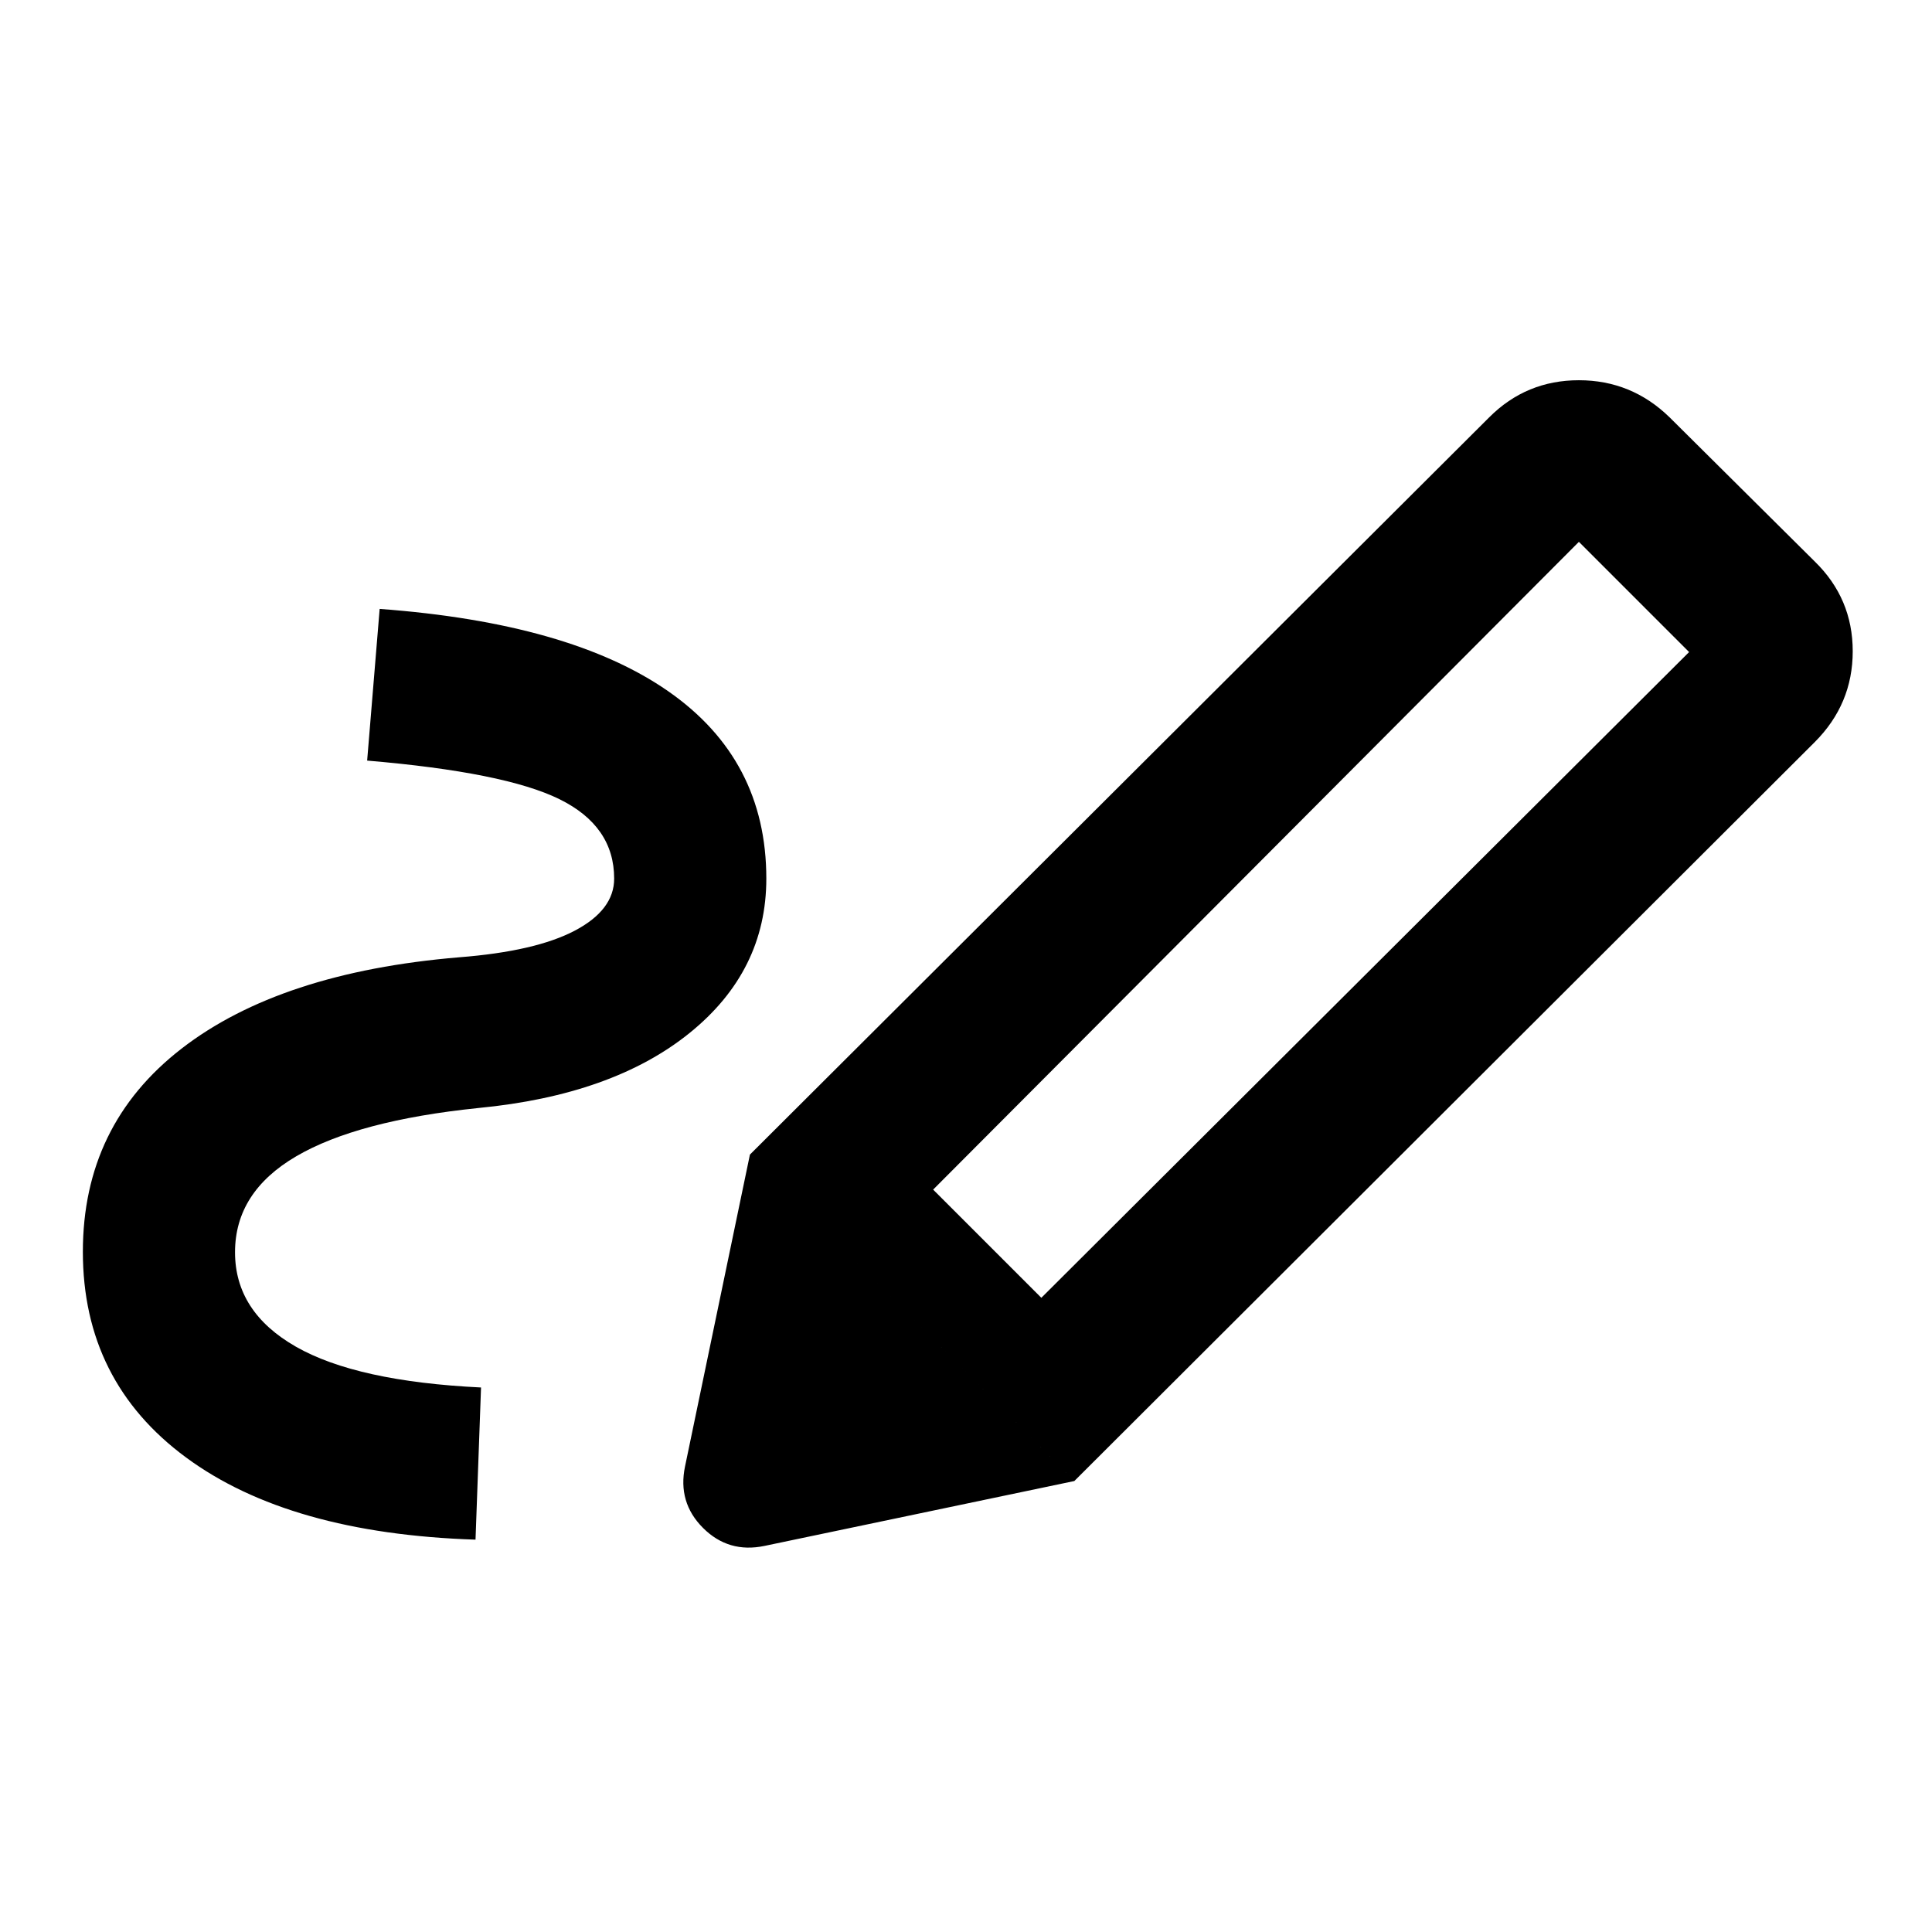 <svg xmlns="http://www.w3.org/2000/svg" height="20" viewBox="0 -960 960 960" width="20"><path d="M517.435-315.13 839.304-636l-54.76-54.761-320.87 321.87 53.761 53.761ZM236.283-194.956q-92.544-3-143.827-40.827Q41.174-273.609 41.174-338q0-62.957 49.01-100.924 49.011-37.967 137.968-45.402 37.935-2.957 57.478-13.25 19.544-10.294 19.544-25.859 0-26.087-27.229-39.478-27.228-13.391-95.51-19.152l6.217-75.37q94.609 6.978 143.37 40.902 48.761 33.924 48.761 93.098 0 45.978-38.207 76.783-38.206 30.804-104.88 37.217-60.087 6.196-90.5 23.989-30.413 17.794-30.413 47.685 0 29.631 30.228 46.913 30.228 17.283 92.011 20.283l-2.739 75.609Zm297.543-29.131L372.63-386.283 740-752.652q18.413-18.413 44.544-18.413 26.13 0 45.043 18.413l72.109 71.608q18.913 18.414 18.913 44.664t-18.913 45.163l-367.87 367.13Zm-153.935 32.239q-17.891 3.739-30.565-8.934-12.674-12.674-8.935-30.566l32.239-154.935 161.196 162.196-153.935 32.239Z"/></svg>